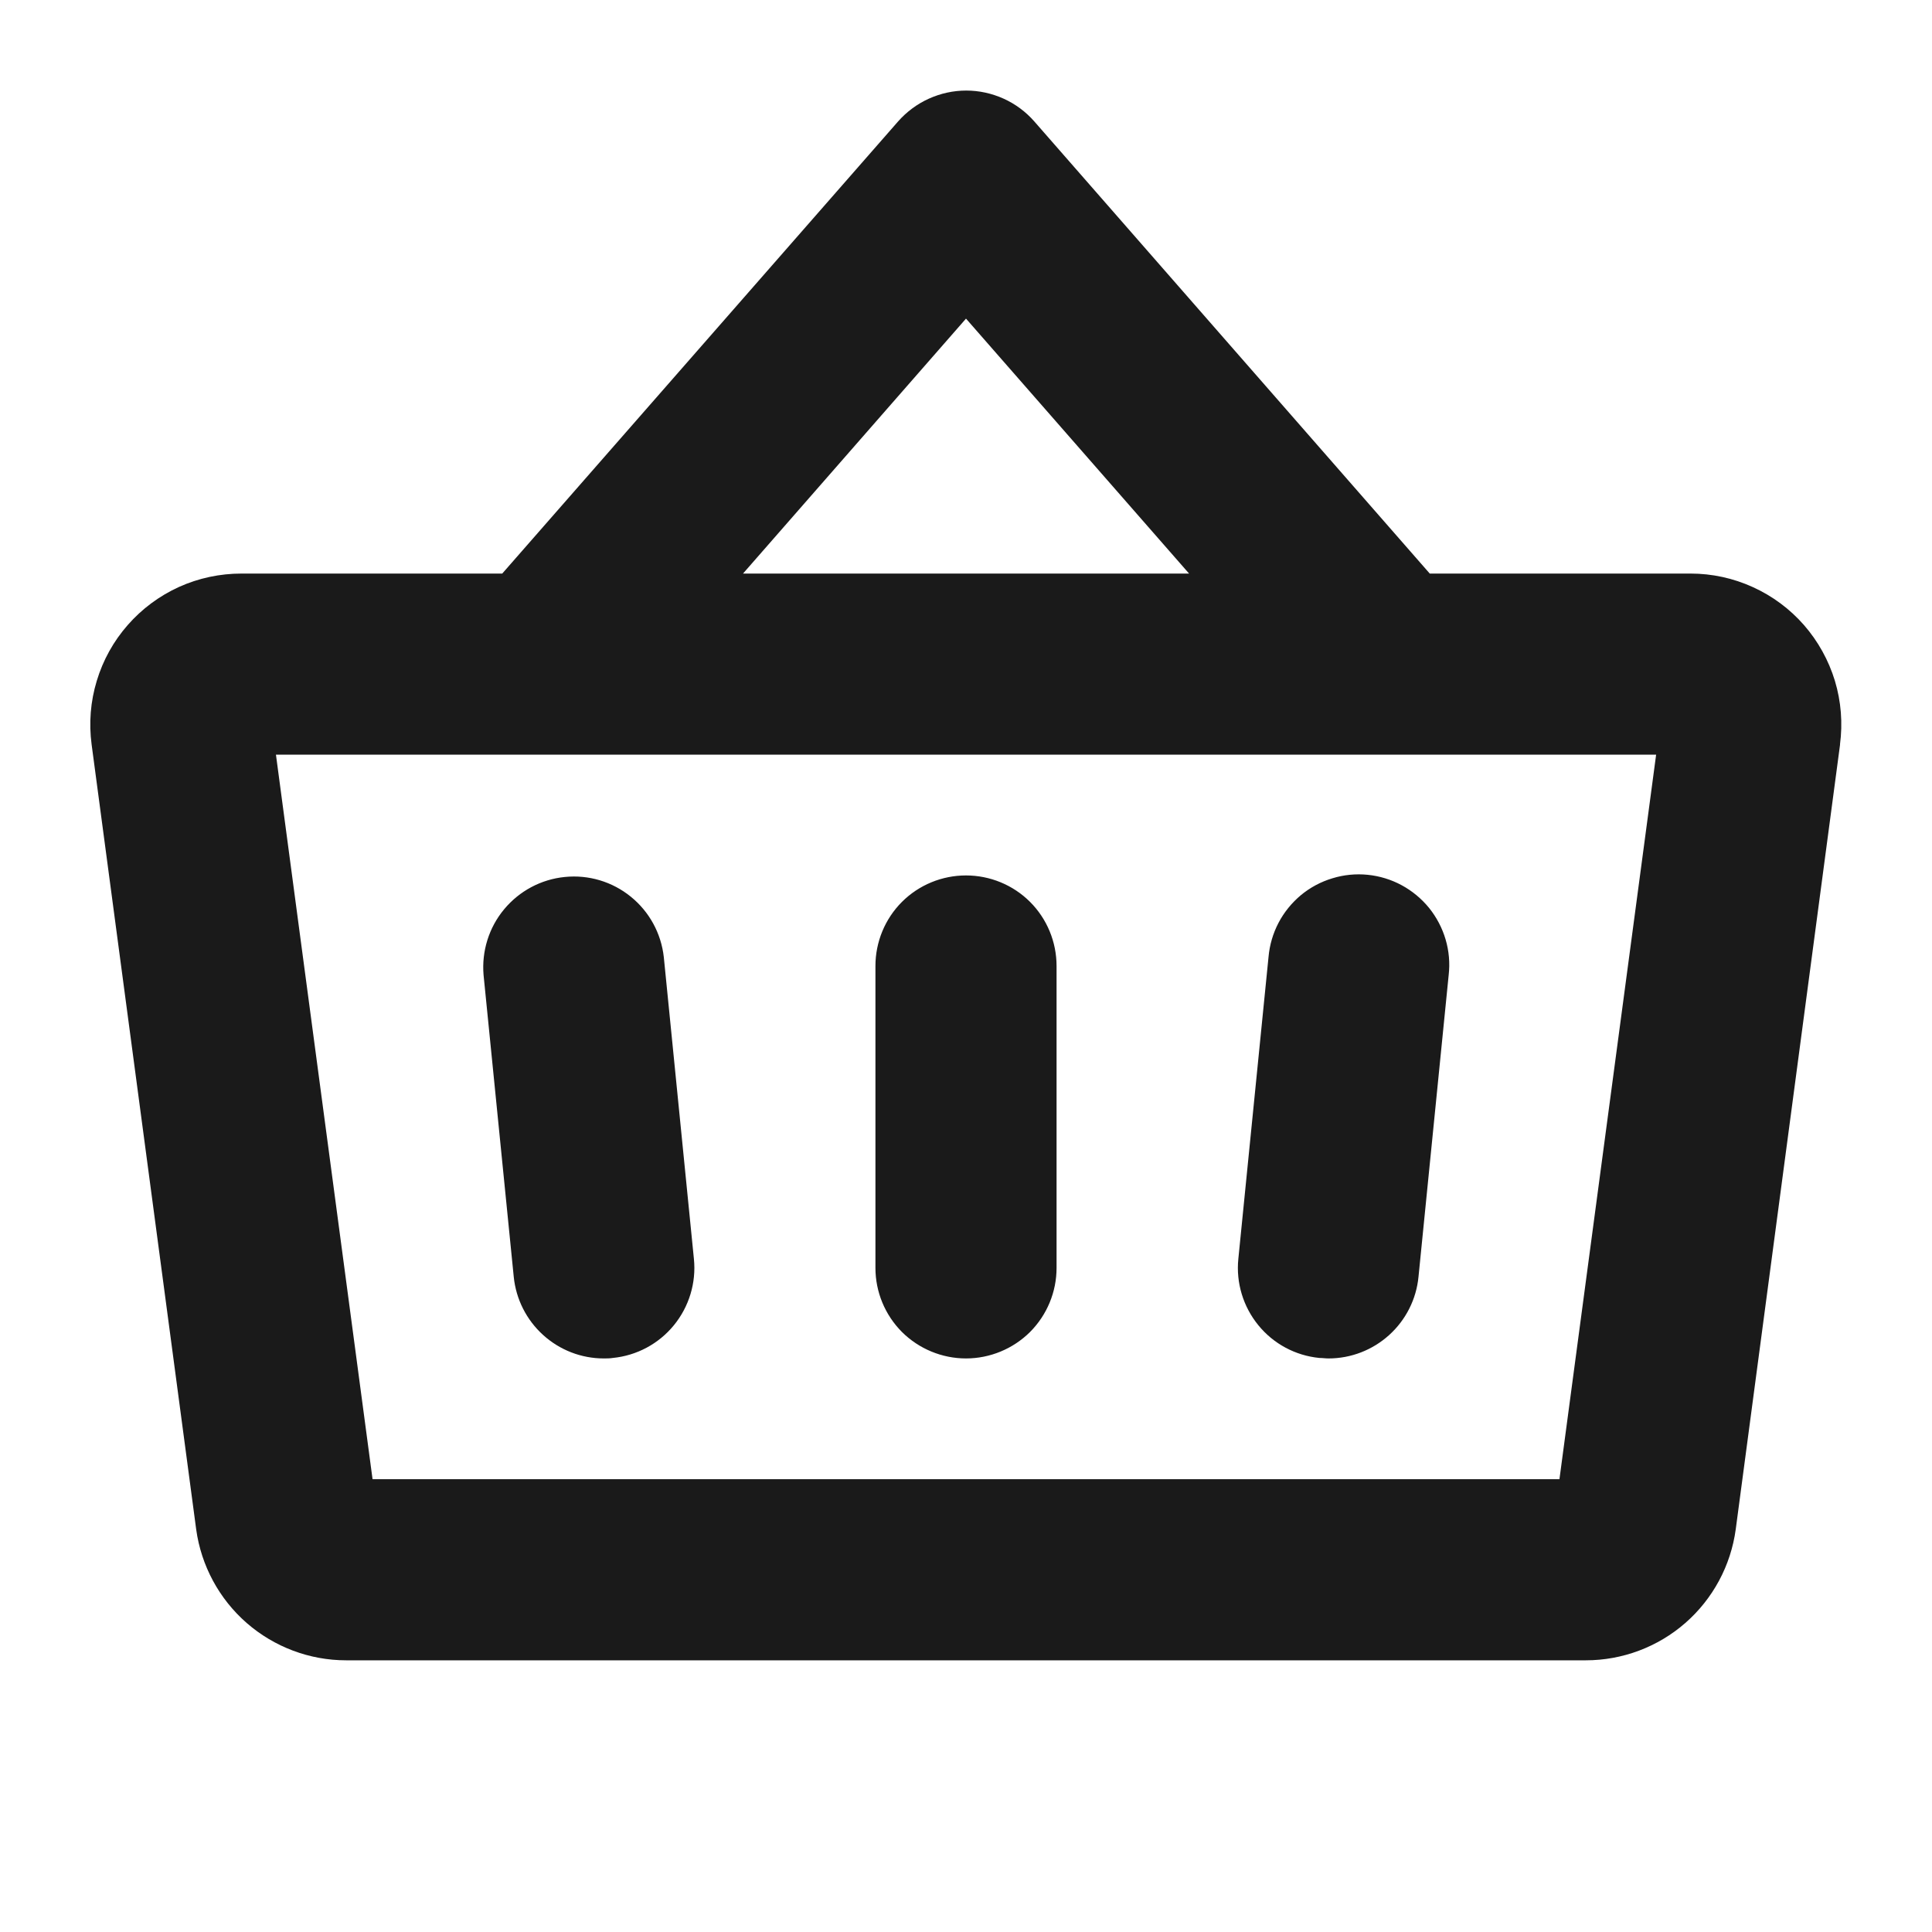 <svg width="24" height="24" viewBox="0 0 24 24" fill="none" xmlns="http://www.w3.org/2000/svg">
<path d="M13.125 12V15.75C13.125 16.048 13.007 16.334 12.796 16.546C12.585 16.756 12.298 16.875 12 16.875C11.702 16.875 11.415 16.756 11.204 16.546C10.993 16.334 10.875 16.048 10.875 15.75V12C10.875 11.702 10.993 11.415 11.204 11.204C11.415 10.993 11.702 10.875 12 10.875C12.298 10.875 12.585 10.993 12.796 11.204C13.007 11.415 13.125 11.702 13.125 12ZM22.858 9.248L21.562 18.997C21.501 19.448 21.279 19.861 20.936 20.161C20.594 20.46 20.154 20.625 19.7 20.625H4.3C3.846 20.625 3.407 20.46 3.064 20.161C2.722 19.862 2.499 19.449 2.437 18.998L1.138 9.248C1.103 8.983 1.124 8.714 1.202 8.458C1.279 8.202 1.41 7.965 1.587 7.764C1.763 7.563 1.98 7.402 2.224 7.291C2.468 7.181 2.732 7.125 3 7.125H6.239L11.156 1.509C11.262 1.389 11.392 1.292 11.538 1.226C11.684 1.16 11.842 1.125 12.003 1.125C12.163 1.125 12.322 1.16 12.468 1.226C12.614 1.292 12.744 1.389 12.849 1.509L17.761 7.125H21C21.267 7.125 21.531 7.182 21.774 7.293C22.017 7.403 22.234 7.564 22.41 7.765C22.585 7.966 22.716 8.202 22.794 8.458C22.871 8.714 22.892 8.983 22.857 9.248H22.858ZM9.23 7.125H14.771L12 3.958L9.23 7.125ZM20.573 9.375H3.428L4.628 18.375H19.372L20.573 9.375ZM15.758 11.889L15.383 15.639C15.353 15.935 15.443 16.232 15.632 16.463C15.82 16.694 16.093 16.84 16.39 16.869C16.428 16.869 16.466 16.875 16.504 16.875C16.782 16.875 17.051 16.771 17.258 16.583C17.464 16.396 17.594 16.139 17.621 15.862L17.996 12.112C18.013 11.964 18 11.814 17.958 11.671C17.916 11.528 17.846 11.395 17.753 11.279C17.659 11.164 17.544 11.068 17.413 10.997C17.282 10.926 17.138 10.882 16.99 10.867C16.842 10.852 16.692 10.867 16.55 10.911C16.407 10.954 16.275 11.025 16.16 11.12C16.046 11.216 15.951 11.332 15.882 11.464C15.813 11.596 15.771 11.74 15.758 11.889ZM8.246 11.889C8.213 11.594 8.066 11.325 7.836 11.139C7.606 10.952 7.311 10.864 7.017 10.894C6.722 10.923 6.451 11.068 6.262 11.296C6.073 11.523 5.982 11.817 6.007 12.112L6.382 15.862C6.41 16.139 6.54 16.396 6.746 16.583C6.953 16.771 7.221 16.875 7.5 16.875C7.537 16.875 7.575 16.875 7.612 16.869C7.909 16.84 8.182 16.694 8.371 16.463C8.56 16.232 8.65 15.935 8.62 15.639L8.246 11.889Z" fill="#1A1A1A"/>
</svg>
